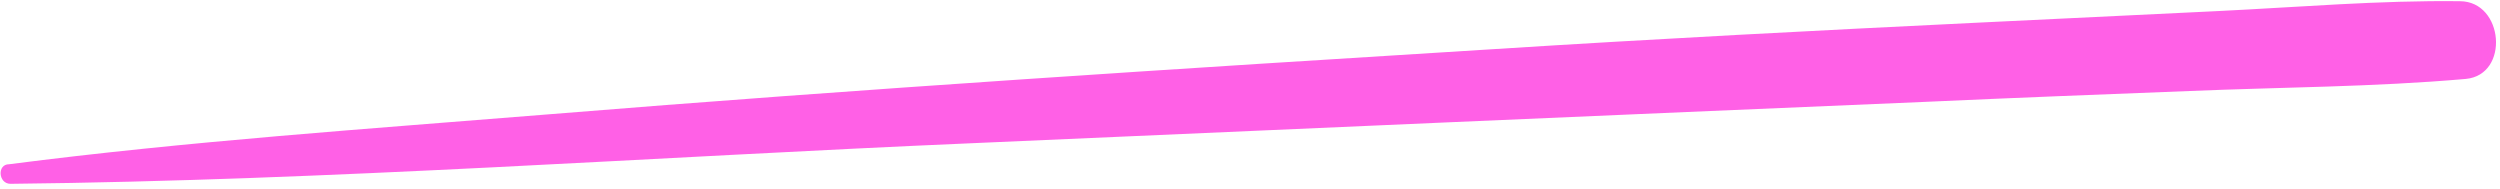 <svg width="411" height="31" viewBox="0 0 411 31" fill="none" xmlns="http://www.w3.org/2000/svg">
<path d="M1.712 30.22C54.432 29.66 107.243 25.8 159.961 23.537C212.08 21.24 264.3 18.948 316.413 16.75C330.976 16.089 345.432 15.522 359.989 14.961C375.05 14.329 390.277 14.307 405.379 12.976C412.63 12.293 411.626 0.215 404.414 0.199C391.202 0.037 377.914 1.172 364.755 1.814C351.496 2.45 338.338 3.092 325.079 3.729C298.661 5.007 272.238 6.385 245.797 8.063C193.925 11.276 141.948 14.583 90.118 18.801C60.531 21.198 30.966 23.196 1.497 27.002C-0.505 26.987 -0.29 30.205 1.712 30.22Z" fill="#FF60E6"/>
</svg>
